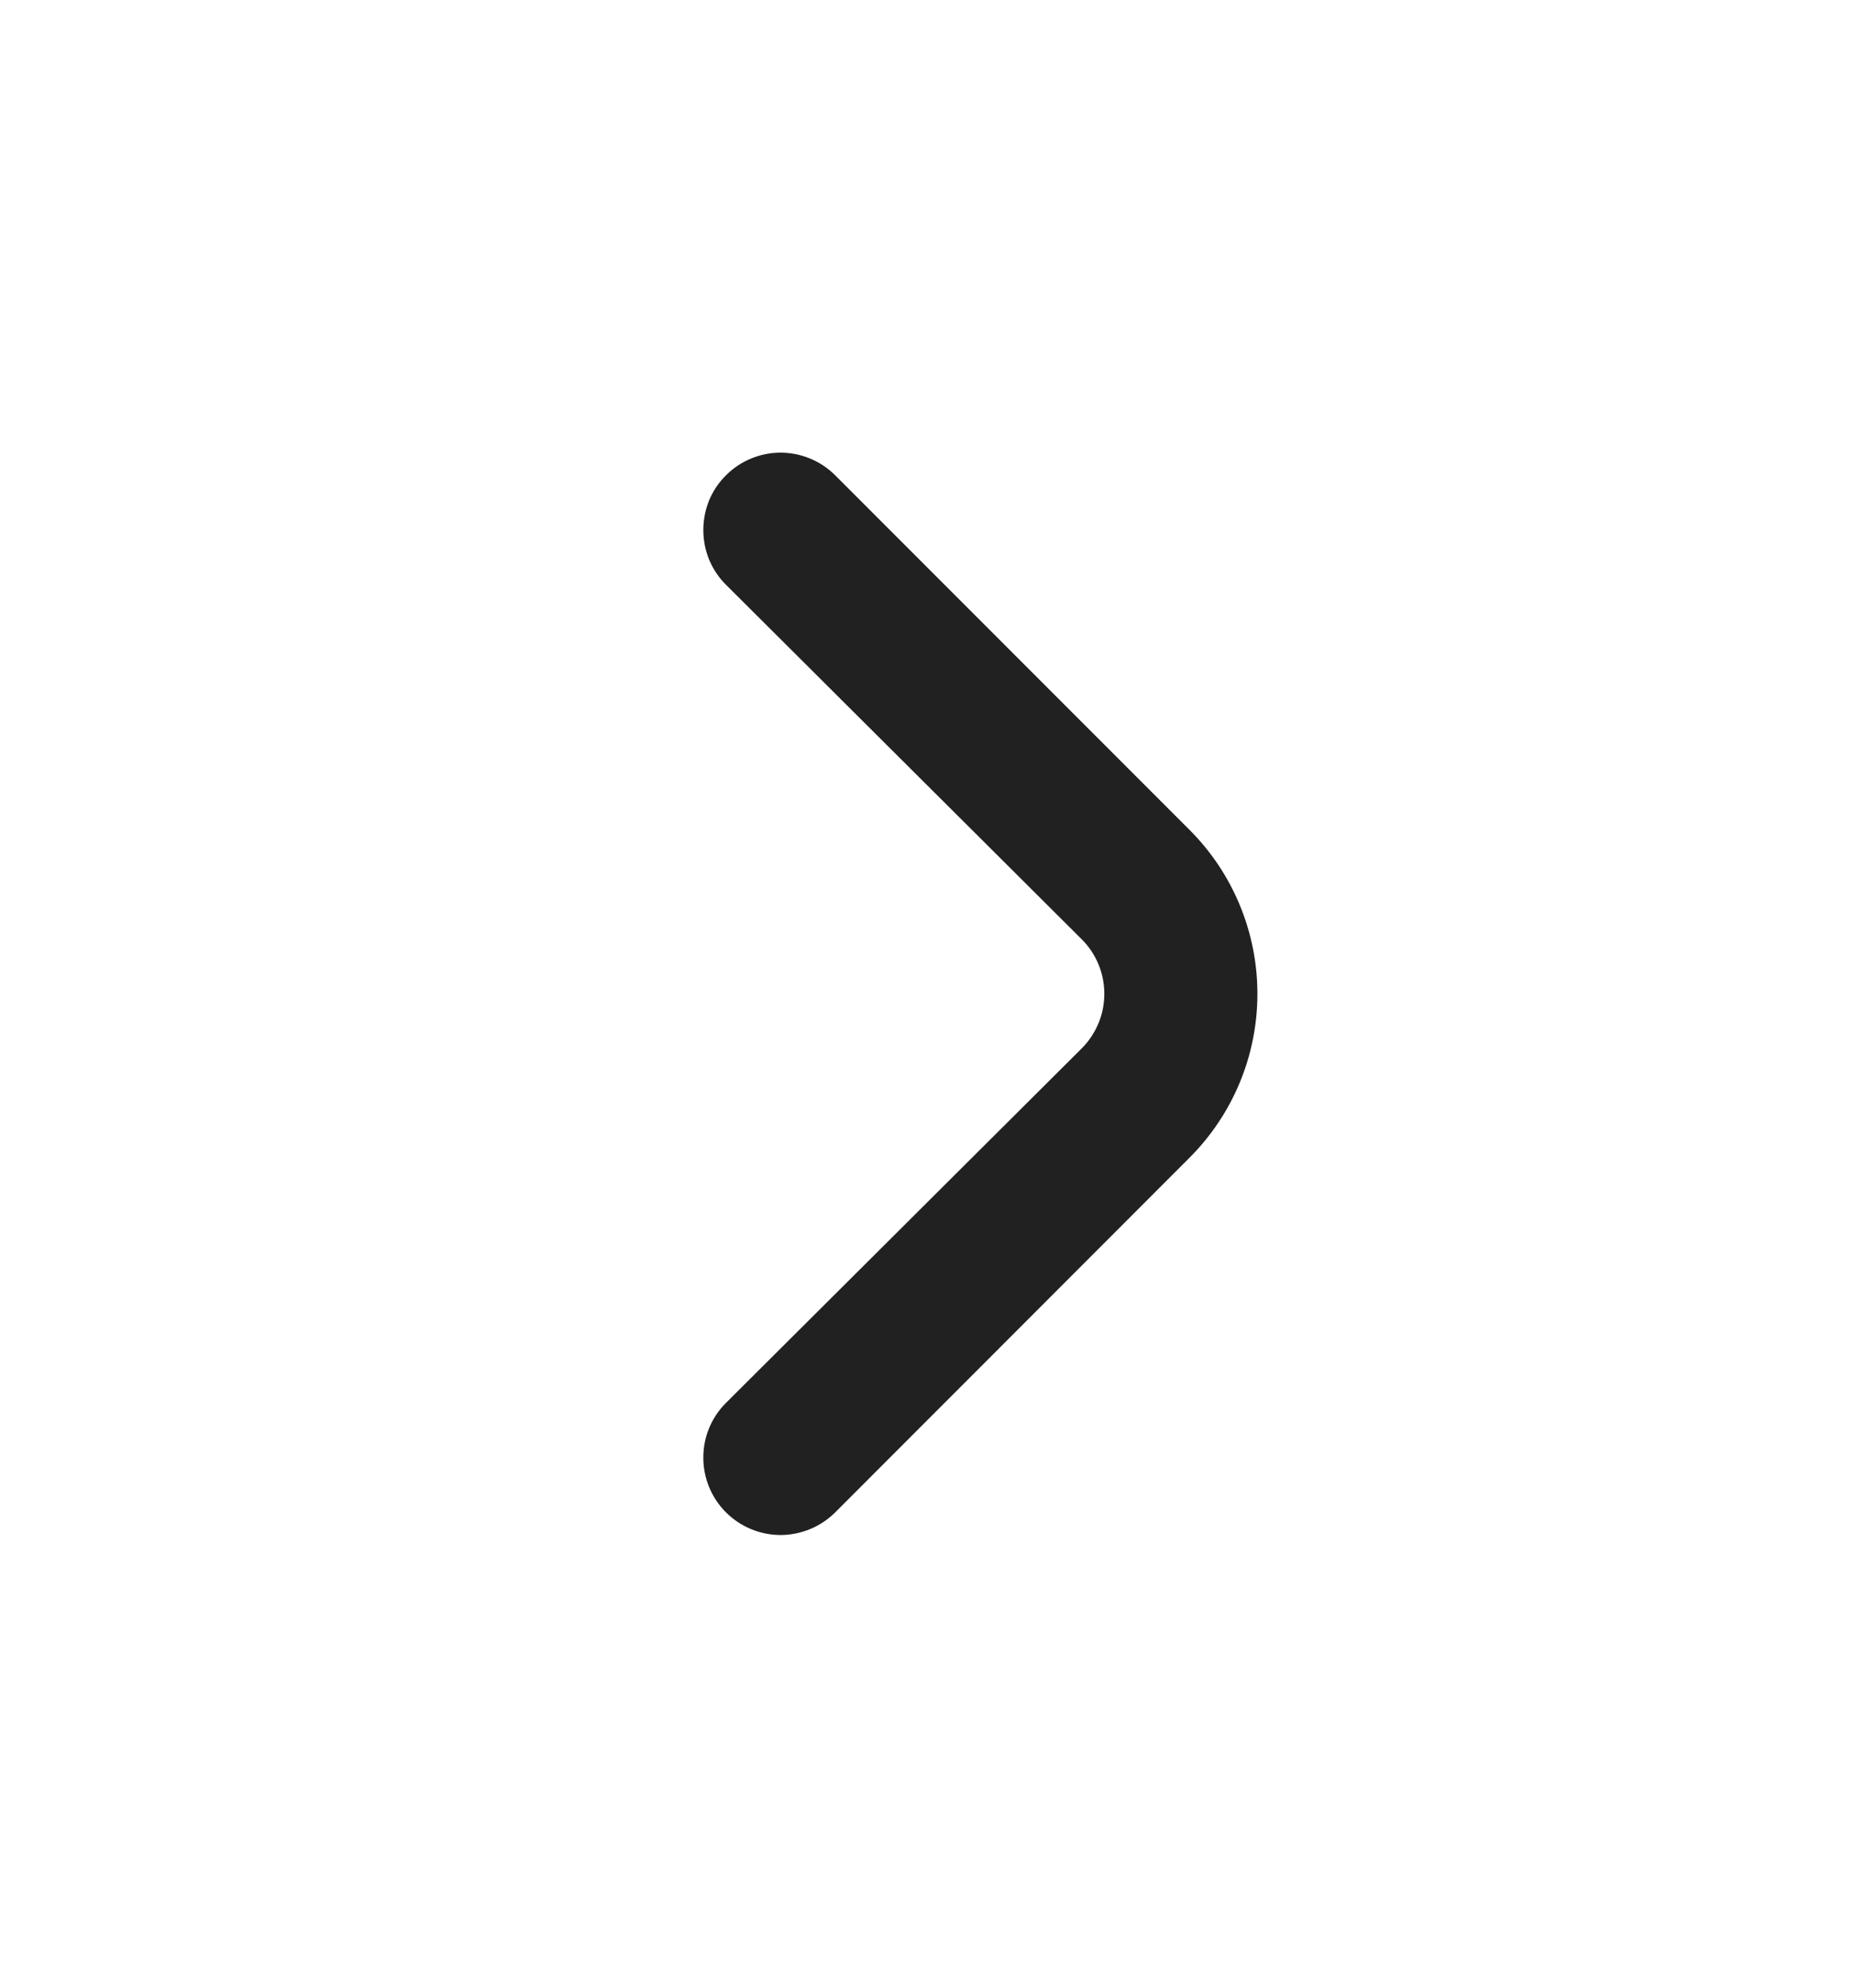 <svg width="14" height="15" viewBox="0 0 14 15" fill="none" xmlns="http://www.w3.org/2000/svg">
<g id="fi-rr-angle-small-right">
<path id="Vector" d="M8.983 6.263L6.306 3.586C6.196 3.477 6.048 3.416 5.894 3.416C5.74 3.416 5.592 3.477 5.483 3.586C5.428 3.64 5.385 3.704 5.355 3.775C5.326 3.847 5.311 3.923 5.311 4C5.311 4.077 5.326 4.153 5.355 4.224C5.385 4.295 5.428 4.36 5.483 4.414L8.166 7.086C8.221 7.14 8.264 7.204 8.294 7.275C8.324 7.347 8.339 7.423 8.339 7.5C8.339 7.577 8.324 7.653 8.294 7.724C8.264 7.795 8.221 7.86 8.166 7.914L5.483 10.586C5.373 10.695 5.311 10.843 5.311 10.998C5.31 11.152 5.371 11.301 5.48 11.411C5.589 11.521 5.737 11.583 5.892 11.584C6.047 11.584 6.196 11.523 6.306 11.414L8.983 8.736C9.311 8.408 9.495 7.964 9.495 7.5C9.495 7.036 9.311 6.591 8.983 6.263Z" fill="#212121"/>
</g>
</svg>
